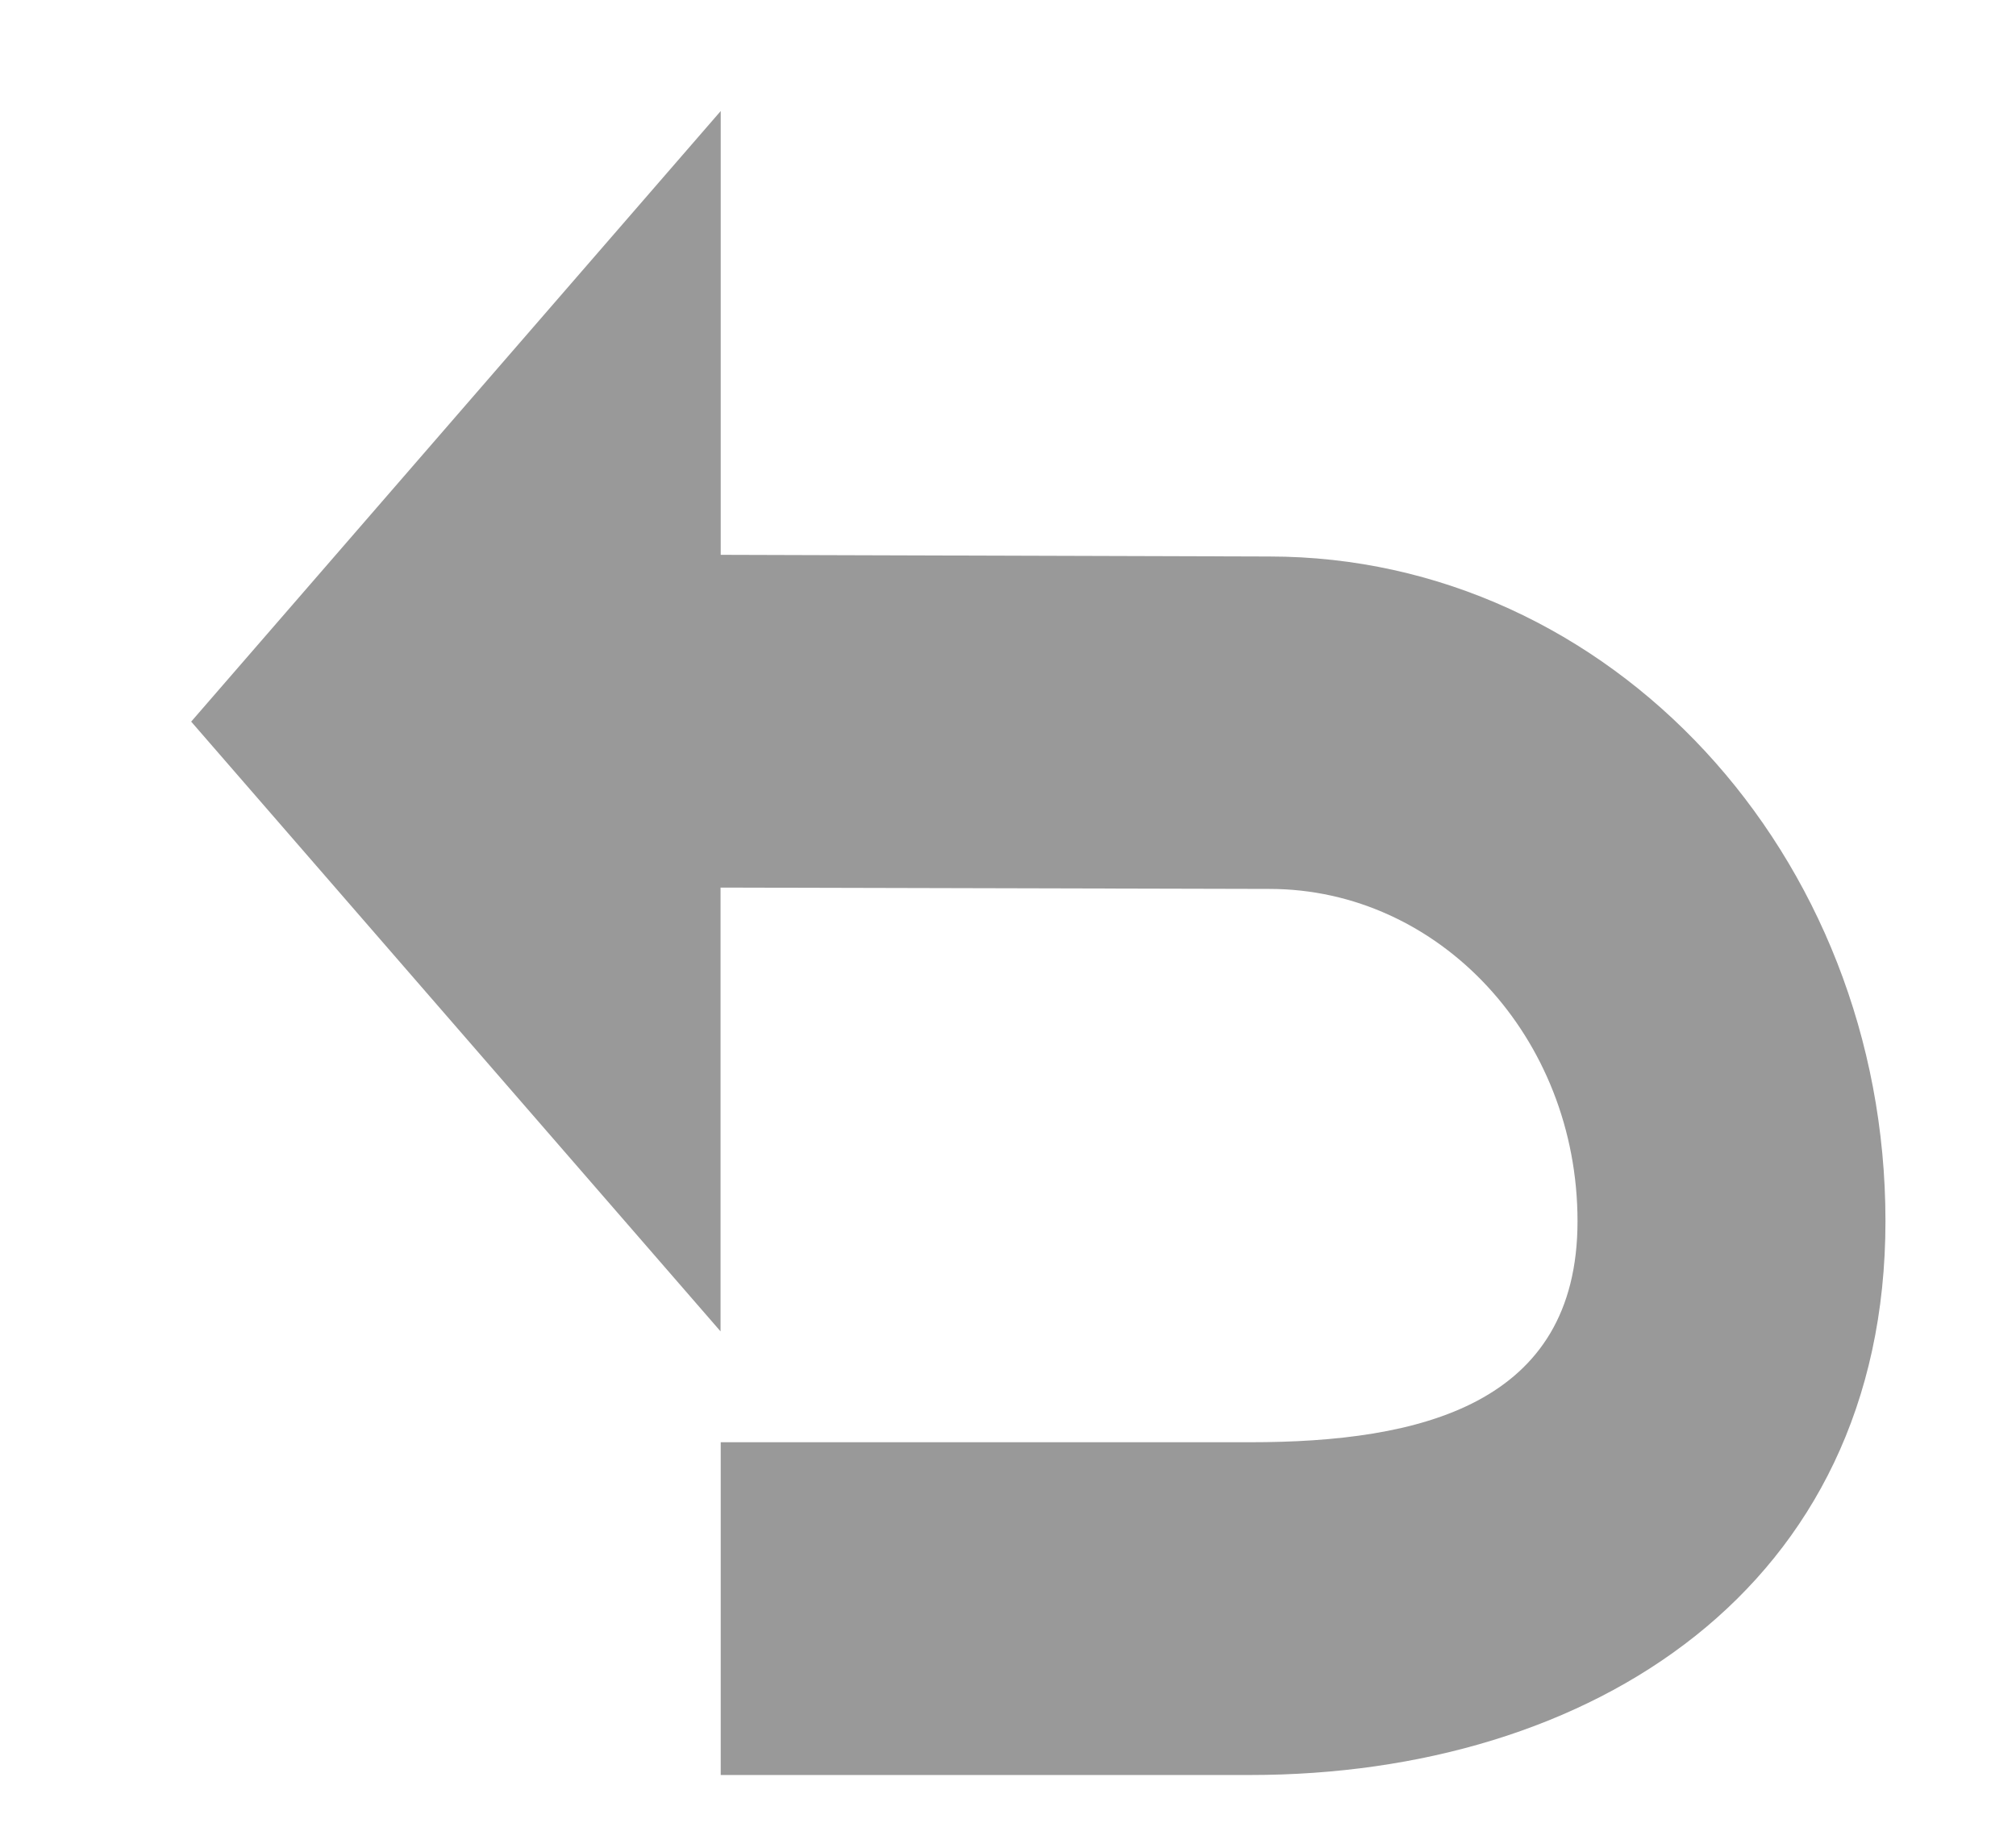 ﻿<?xml version="1.0" encoding="utf-8"?>
<svg version="1.1" xmlns:xlink="http://www.w3.org/1999/xlink" width="12px" height="11px" xmlns="http://www.w3.org/2000/svg">
  <g transform="matrix(1 0 0 1 -976 -160 )">
    <path d="M 11.223 7.27  C 11.223 5.084  9.582 3.313  7.556 3.313  L 4.29 3.303  L 4.29 0.661  L 1.138 4.296  L 4.289 7.926  L 4.289 5.284  L 7.556 5.292  C 8.568 5.292  9.39 6.177  9.39 7.27  C 9.39 8.363  8.454 8.586  7.442 8.586  L 4.29 8.586  L 4.29 10.567  L 7.442 10.567  C 9.467 10.567  11.223 9.457  11.223 7.27  Z " fill-rule="nonzero" fill="#999999" stroke="none" transform="matrix(1 0 0 1 976 160 )" />
  </g>
</svg>